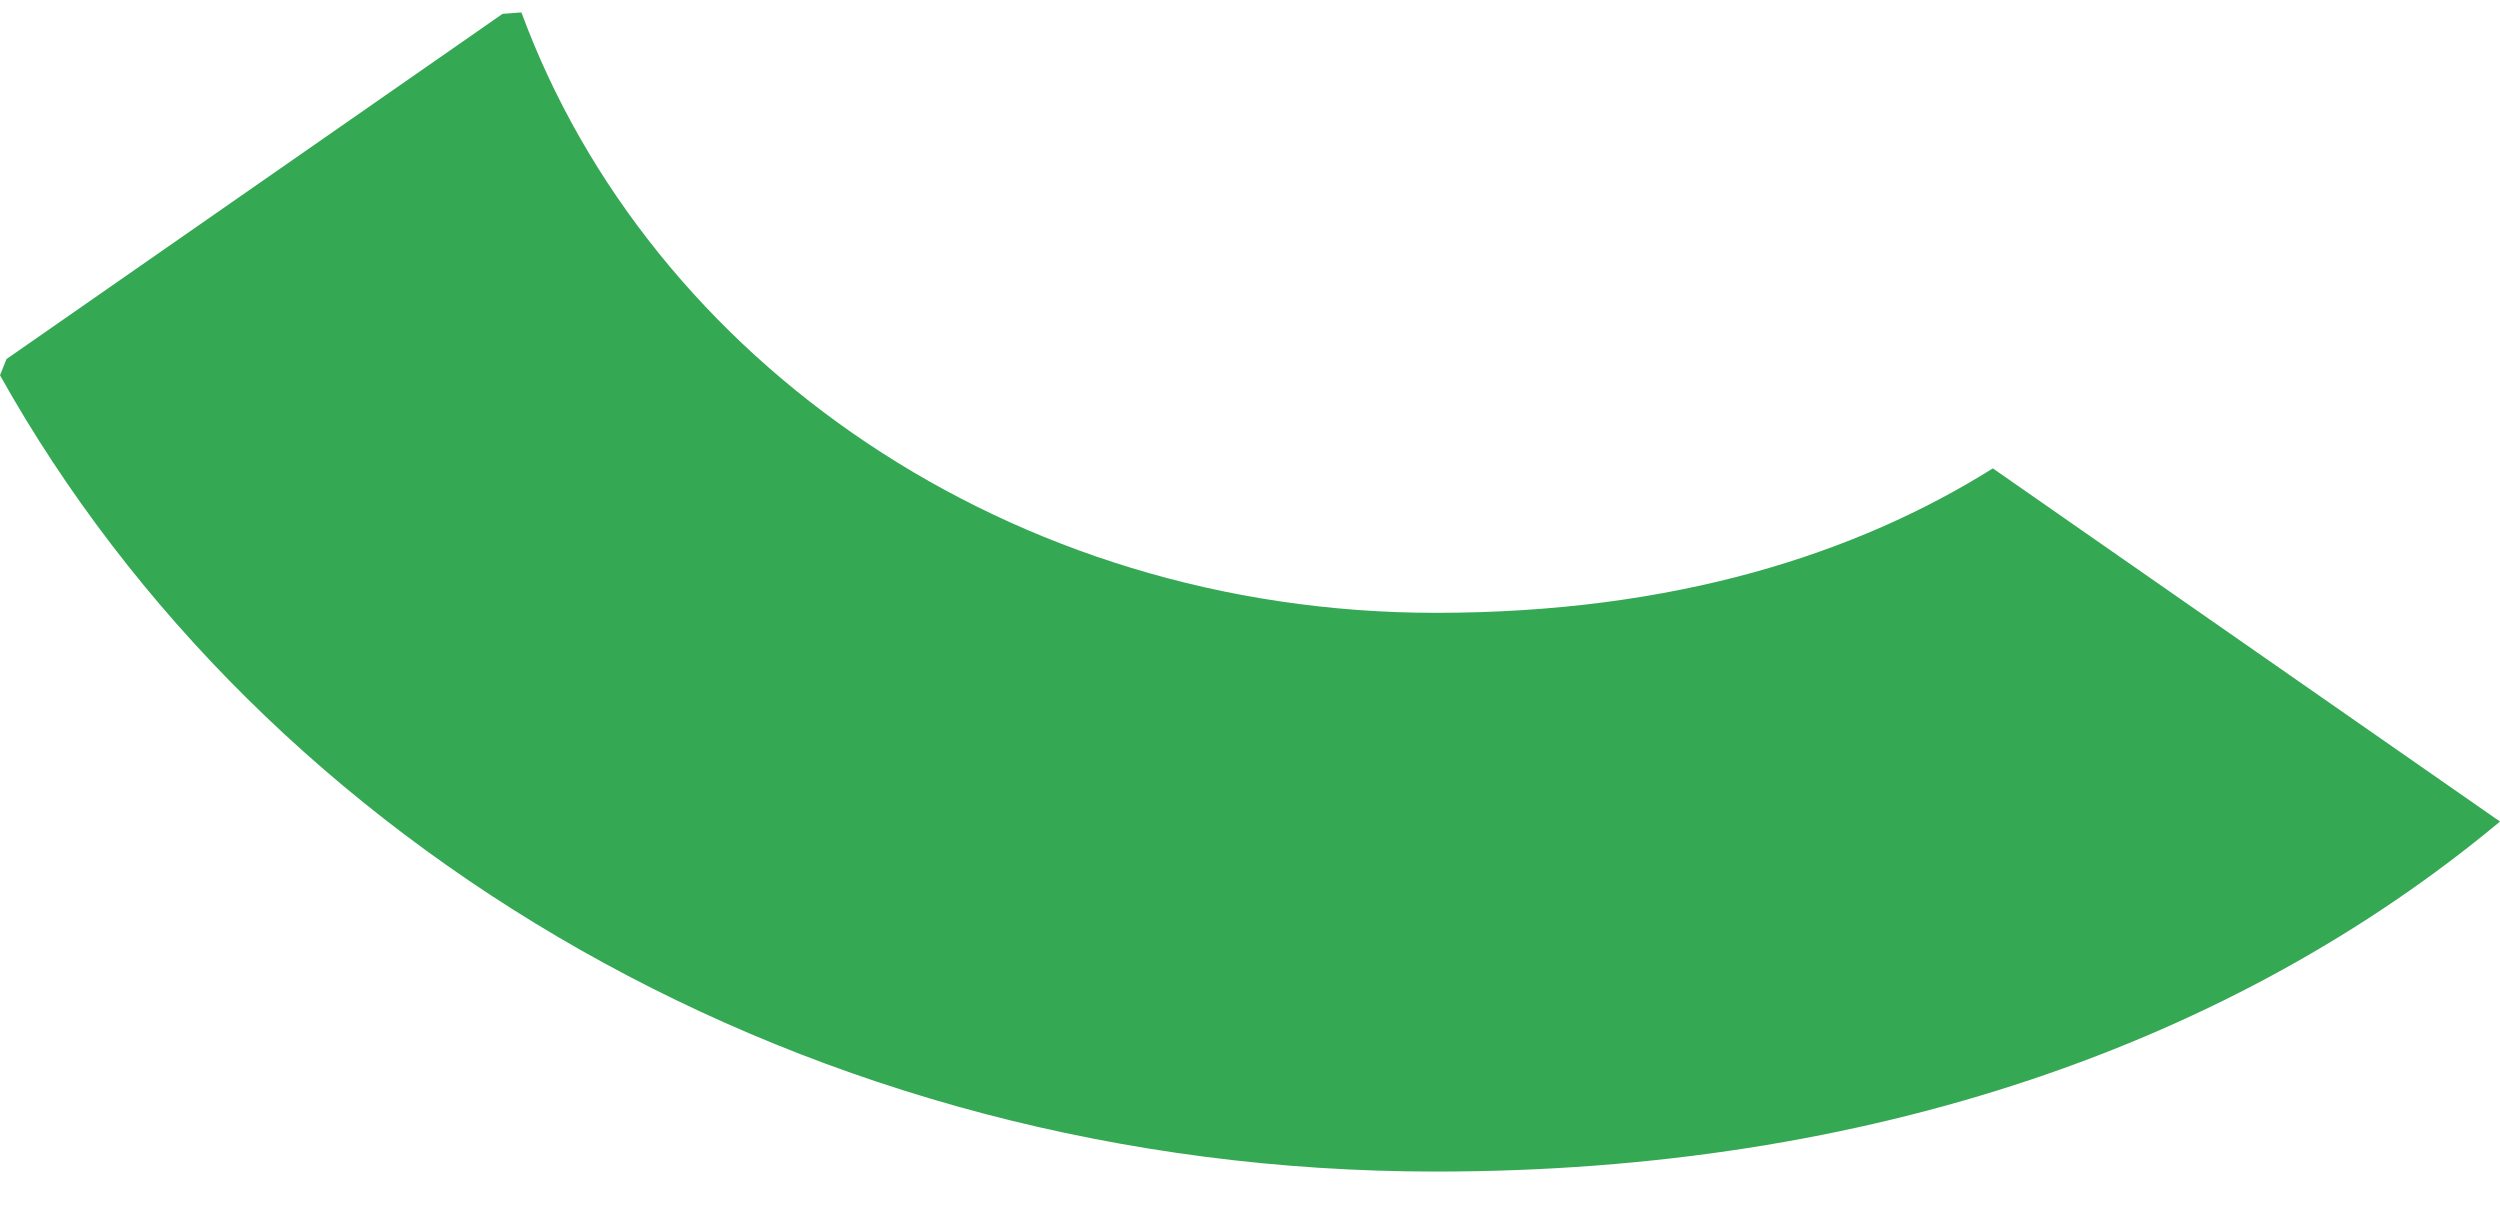 <svg width="37" height="18" viewBox="0 0 37 18" fill="none" xmlns="http://www.w3.org/2000/svg">
<path d="M21.249 17.339C27.671 17.339 33.062 15.438 37 12.159L29.494 6.932C27.486 8.191 24.79 9.07 21.249 9.07C14.959 9.07 9.62 5.34 7.717 0.184L7.438 0.205L0.096 5.314L0 5.554C3.911 12.539 11.946 17.339 21.249 17.339Z" fill="#34A853"/>
</svg>
